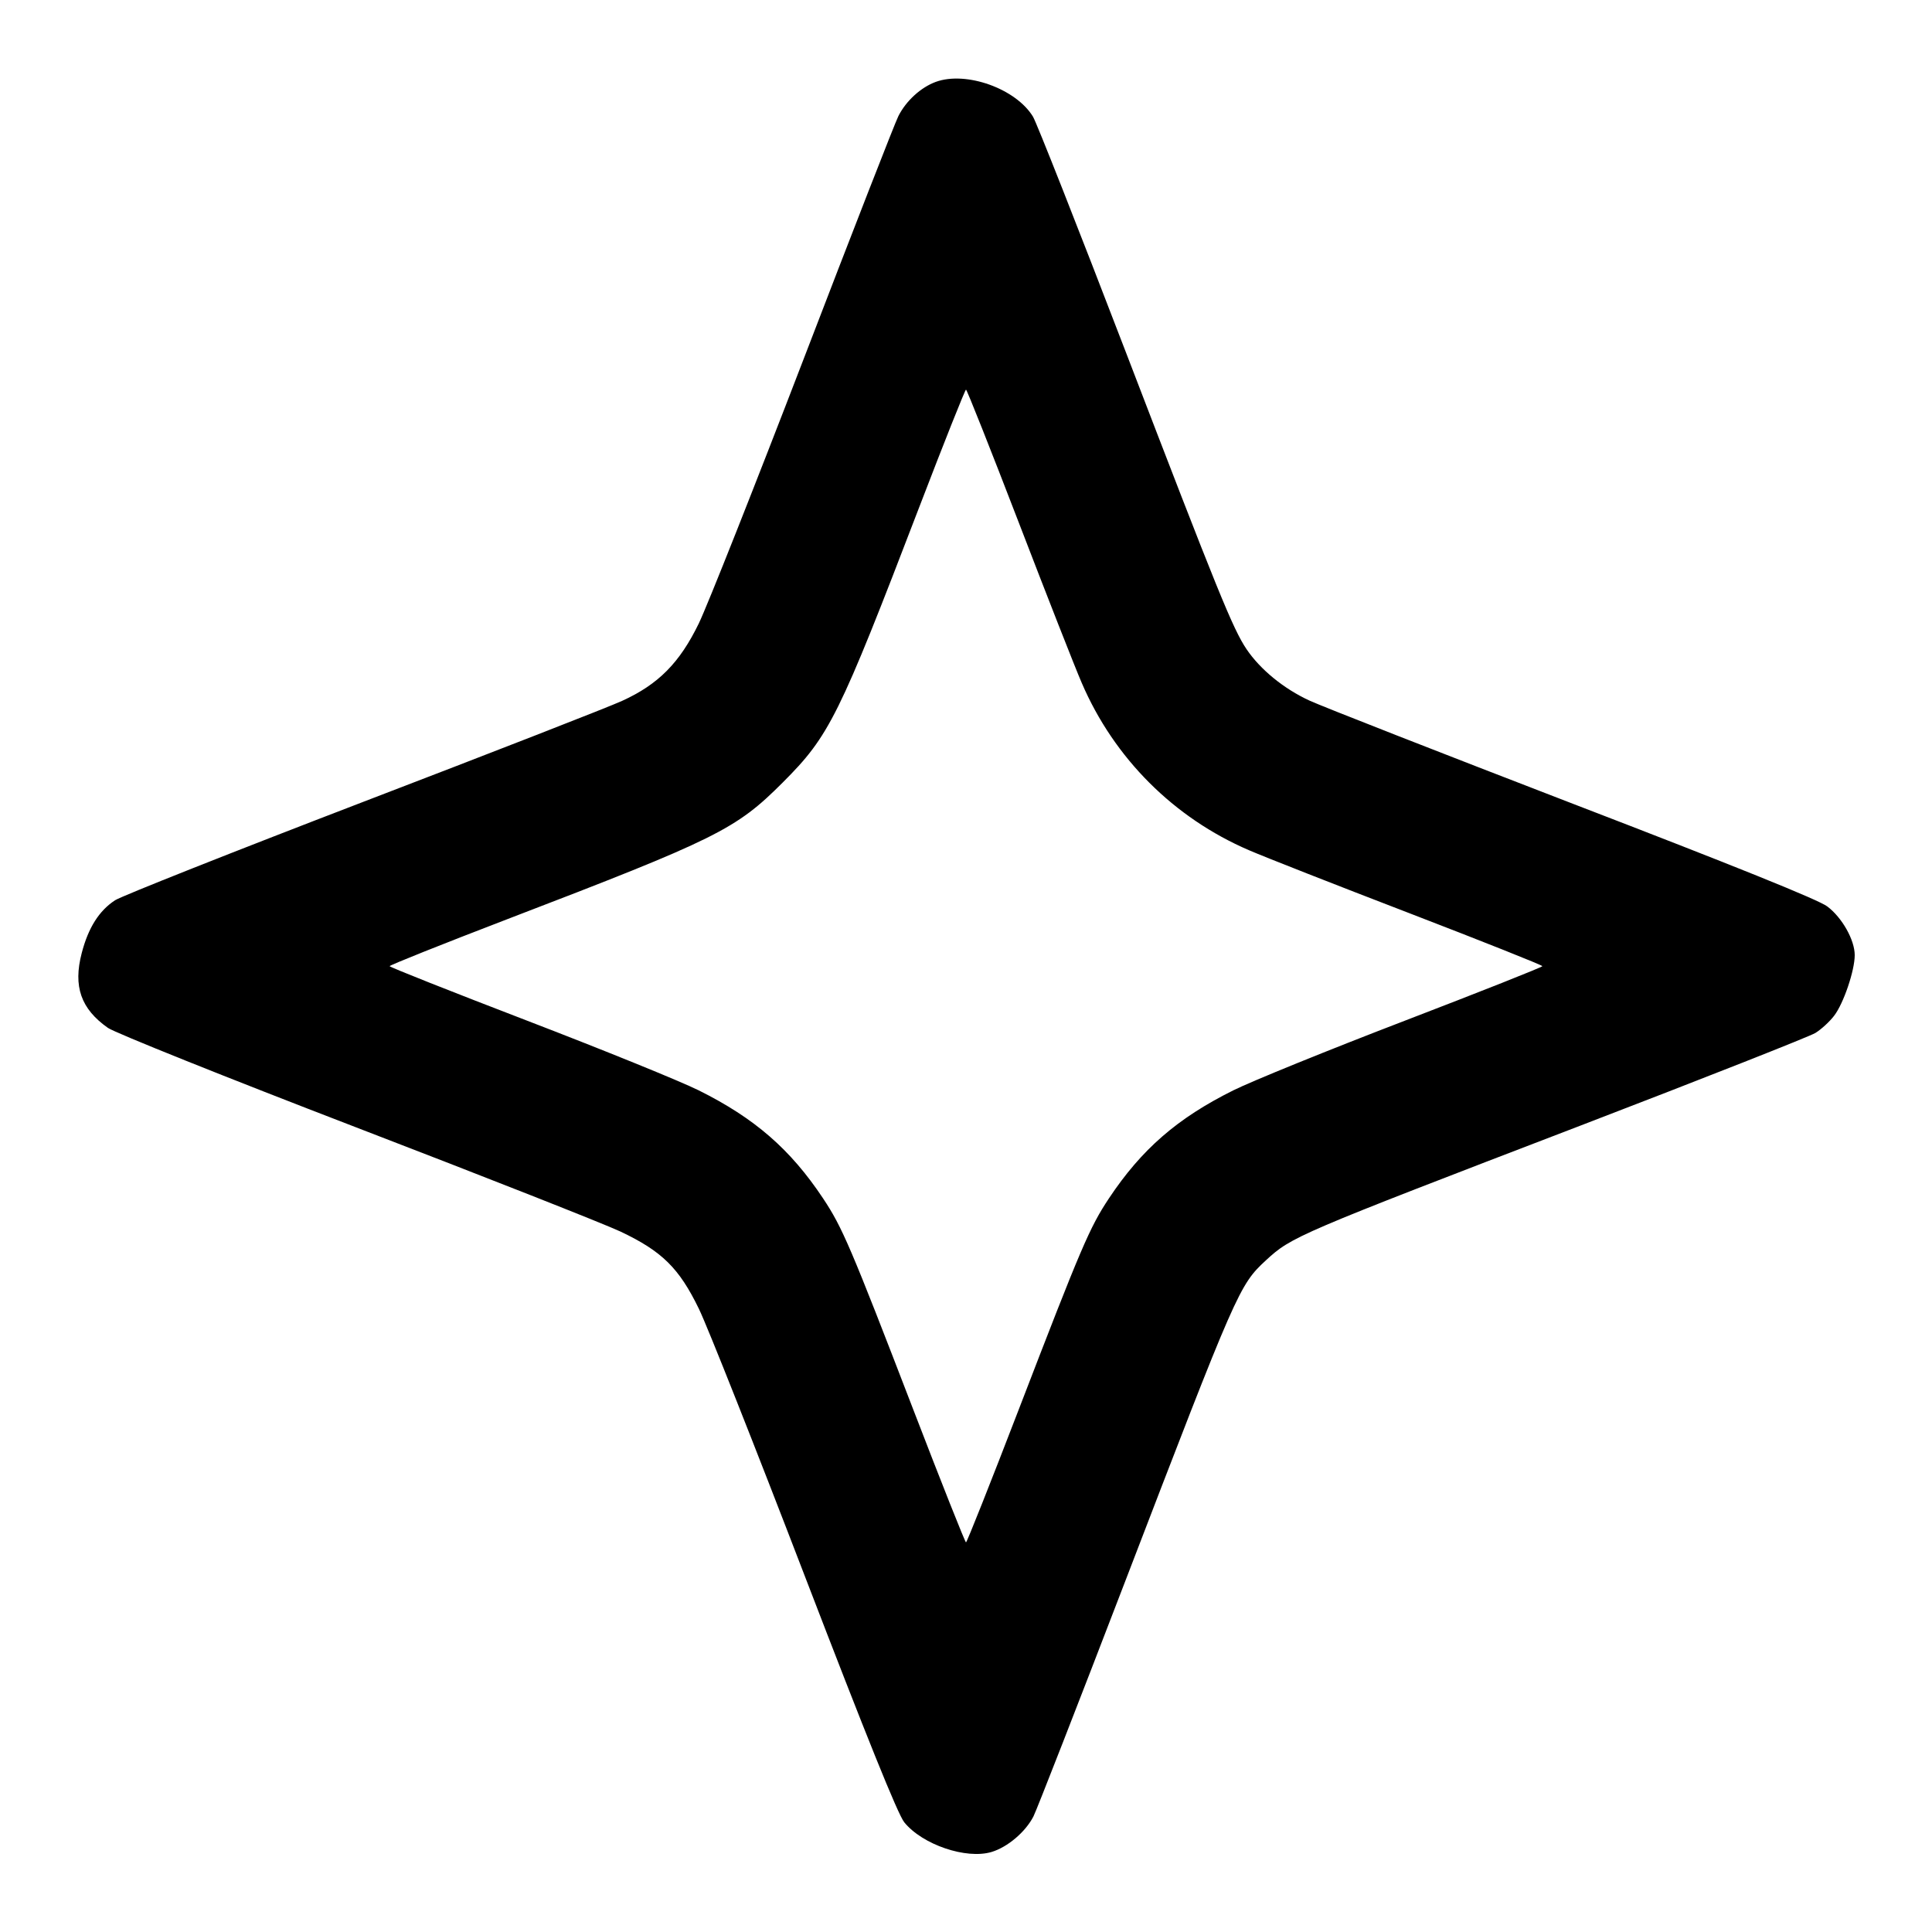 <svg width="24" height="24" viewBox="0 0 24 24" fill="none" xmlns="http://www.w3.org/2000/svg"><path d="M11.625 1.017 C 11.440 1.085,11.258 1.250,11.161 1.440 C 11.121 1.517,10.591 2.876,9.983 4.460 C 9.374 6.044,8.788 7.522,8.681 7.744 C 8.443 8.234,8.179 8.501,7.727 8.707 C 7.566 8.781,6.117 9.346,4.507 9.963 C 2.897 10.581,1.513 11.130,1.430 11.183 C 1.231 11.313,1.097 11.524,1.015 11.840 C 0.907 12.254,1.005 12.533,1.341 12.769 C 1.429 12.830,2.807 13.383,4.420 14.003 C 6.026 14.620,7.506 15.204,7.708 15.299 C 8.223 15.543,8.436 15.752,8.682 16.259 C 8.789 16.479,9.381 17.973,9.997 19.577 C 10.765 21.575,11.154 22.540,11.233 22.637 C 11.458 22.915,12.002 23.100,12.317 23.006 C 12.517 22.946,12.739 22.757,12.838 22.564 C 12.878 22.485,13.392 21.169,13.979 19.640 C 15.368 16.023,15.394 15.963,15.726 15.656 C 16.045 15.362,16.100 15.338,19.640 13.980 C 21.169 13.393,22.479 12.876,22.551 12.832 C 22.623 12.788,22.728 12.692,22.785 12.617 C 22.902 12.464,23.040 12.056,23.040 11.865 C 23.040 11.677,22.883 11.398,22.699 11.260 C 22.591 11.178,21.551 10.758,19.545 9.987 C 17.900 9.353,16.425 8.776,16.267 8.703 C 15.949 8.557,15.657 8.318,15.486 8.066 C 15.315 7.812,15.133 7.364,13.980 4.360 C 13.393 2.831,12.876 1.521,12.832 1.449 C 12.620 1.101,12.002 0.880,11.625 1.017 M12.655 6.490 C 13.004 7.398,13.356 8.295,13.438 8.484 C 13.840 9.419,14.581 10.160,15.516 10.562 C 15.705 10.644,16.602 10.996,17.510 11.345 C 18.417 11.694,19.160 11.990,19.160 12.002 C 19.160 12.014,18.390 12.319,17.450 12.680 C 16.509 13.041,15.551 13.430,15.320 13.545 C 14.625 13.891,14.182 14.276,13.776 14.886 C 13.536 15.247,13.434 15.486,12.655 17.510 C 12.306 18.417,12.011 19.160,12.000 19.160 C 11.989 19.160,11.694 18.417,11.345 17.510 C 10.566 15.486,10.464 15.247,10.224 14.886 C 9.818 14.276,9.375 13.891,8.680 13.545 C 8.449 13.430,7.490 13.041,6.550 12.680 C 5.610 12.319,4.840 12.014,4.840 12.002 C 4.840 11.990,5.492 11.729,6.290 11.423 C 8.909 10.419,9.140 10.304,9.722 9.722 C 10.304 9.140,10.419 8.909,11.423 6.290 C 11.729 5.492,11.989 4.840,12.000 4.840 C 12.011 4.840,12.306 5.583,12.655 6.490 " stroke="none" fill-rule="evenodd" fill="black"></path></svg>
